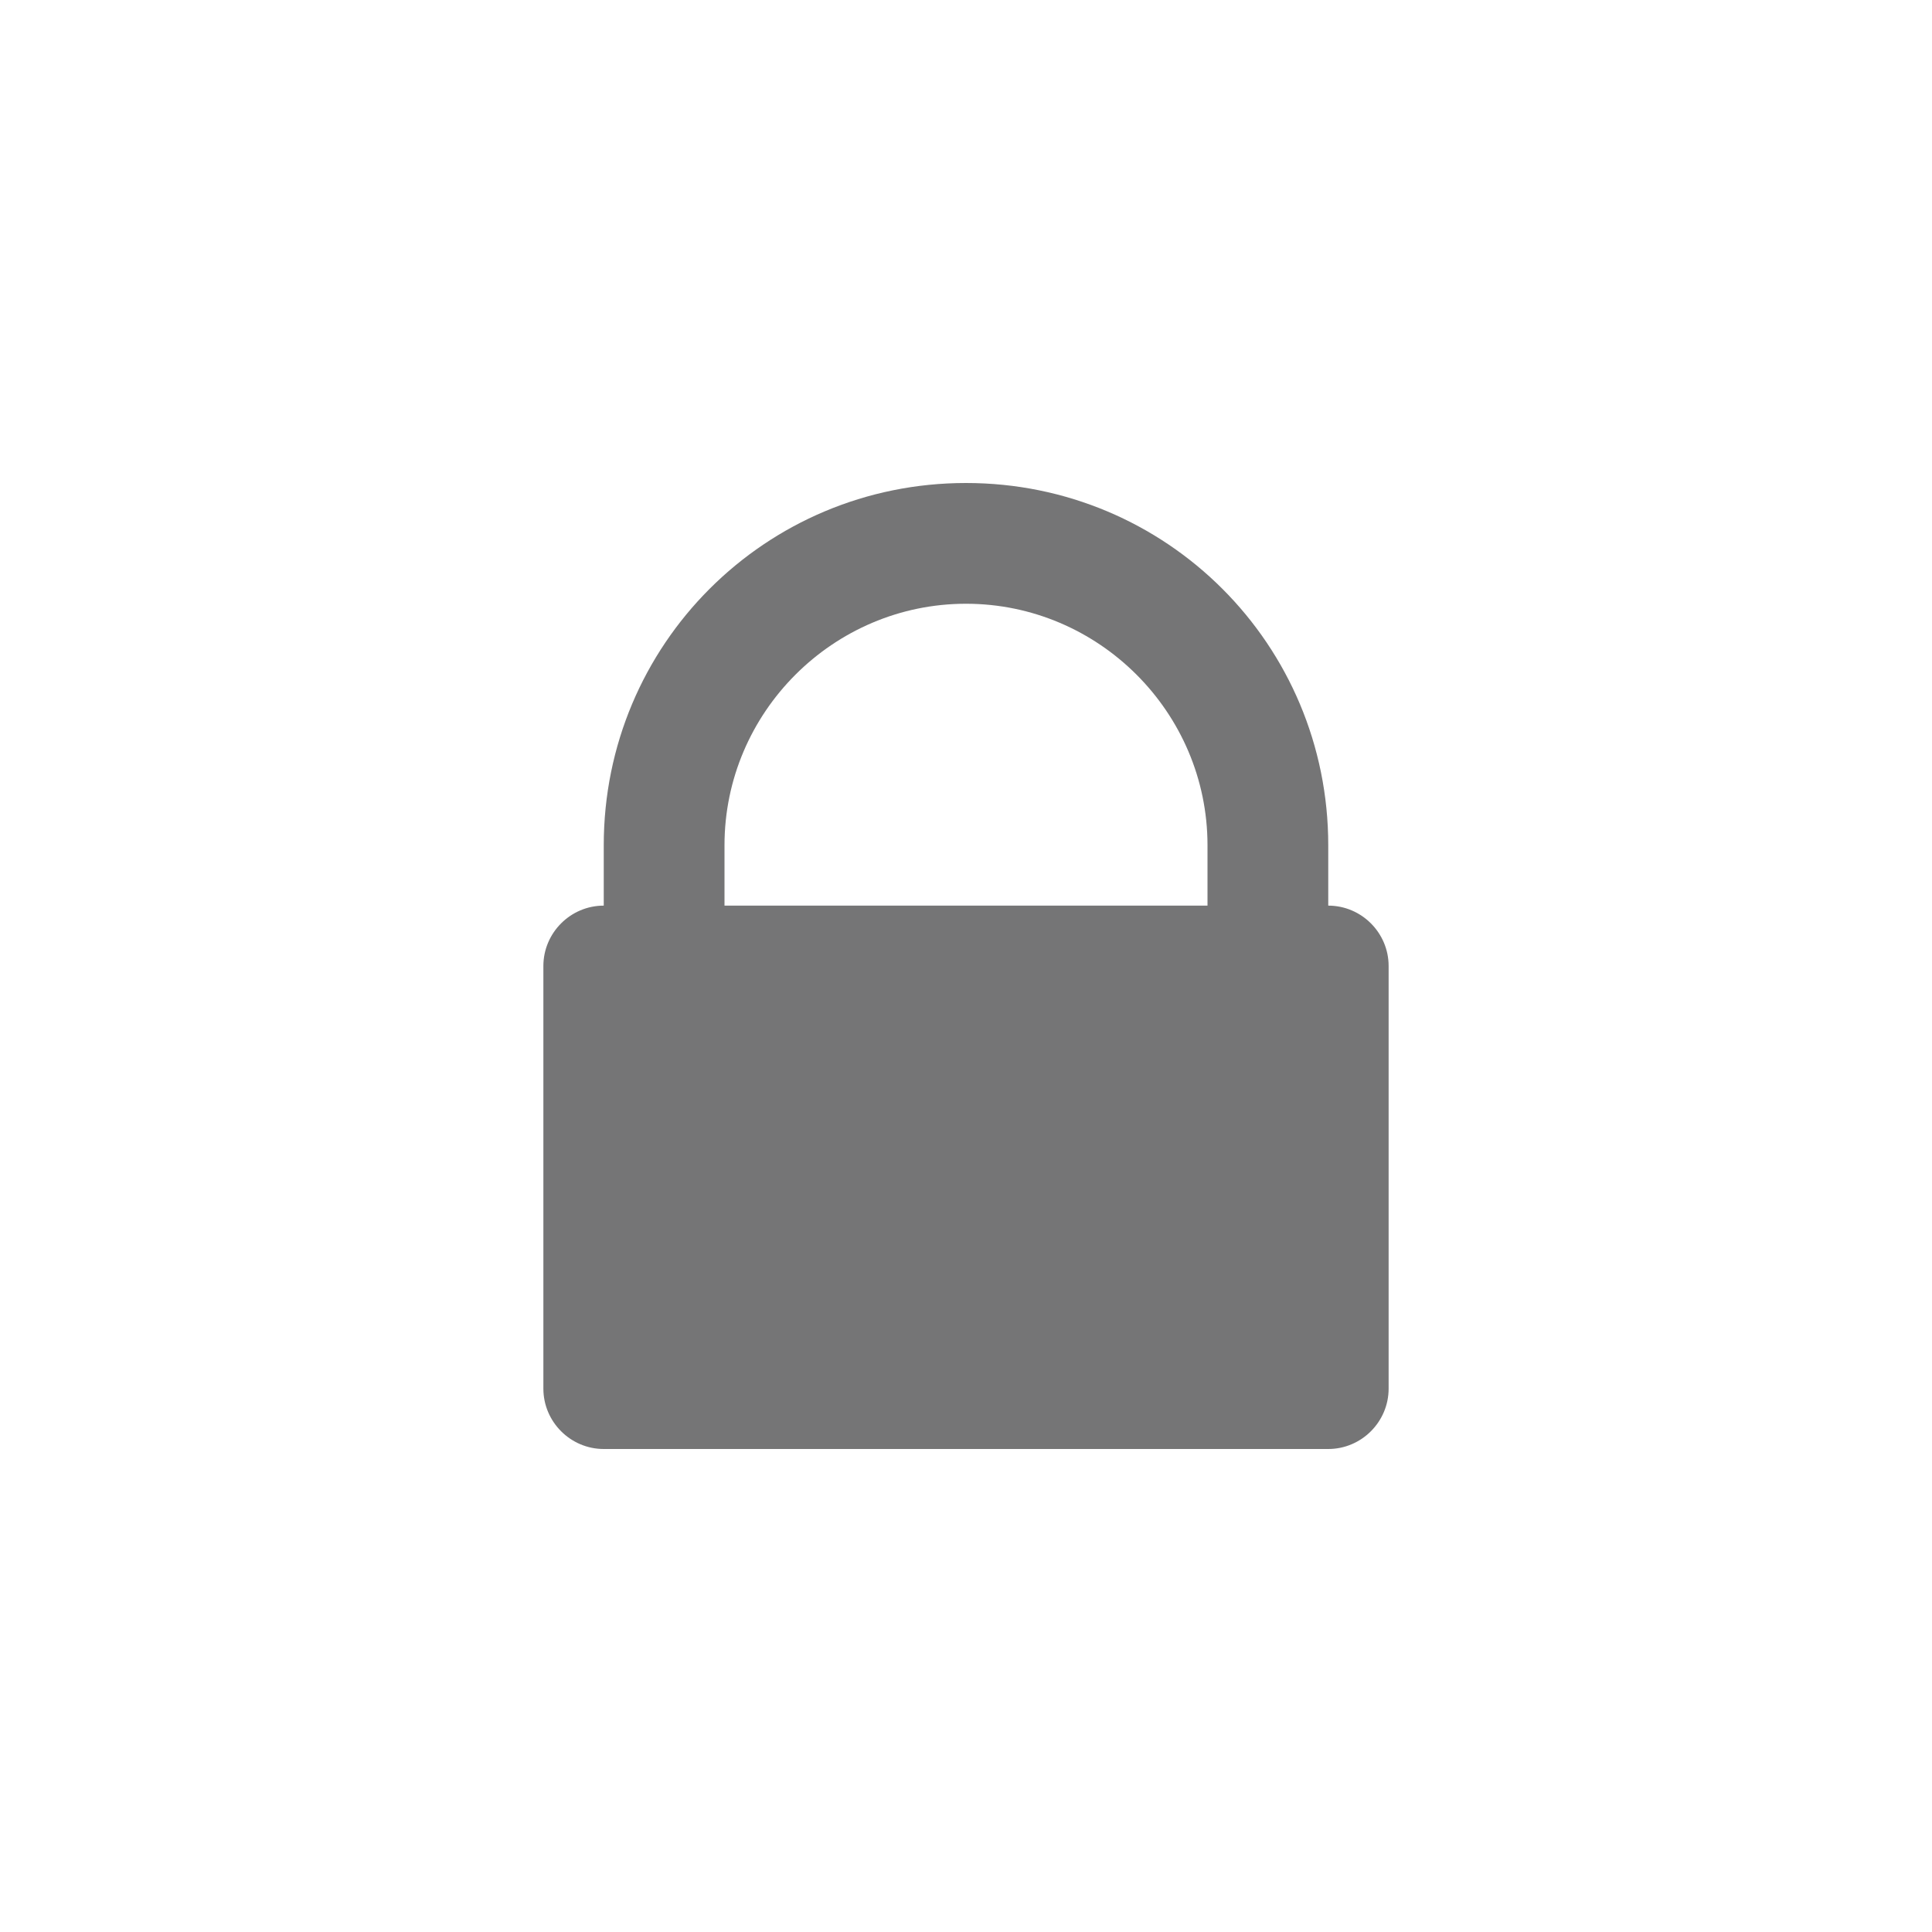 <svg version="1.1" baseProfile="tiny" id="Layer_1" xmlns="http://www.w3.org/2000/svg" xmlns:xlink="http://www.w3.org/1999/xlink"
	 x="0px" y="0px" viewBox="0 0 128 128" xml:space="preserve">
<path fill="#757576" d="M88,60v-4c0-13.3-10.7-24-24-24S40,42.7,40,56v4c-2.2,0-4,1.8-4,4v28c0,2.2,1.8,4,4,4h48c2.2,0,4-1.8,4-4V64
	C92,61.8,90.2,60,88,60z M48,56c0-8.8,7.2-16,16-16s16,7.2,16,16v4H48V56z"/>
</svg>
